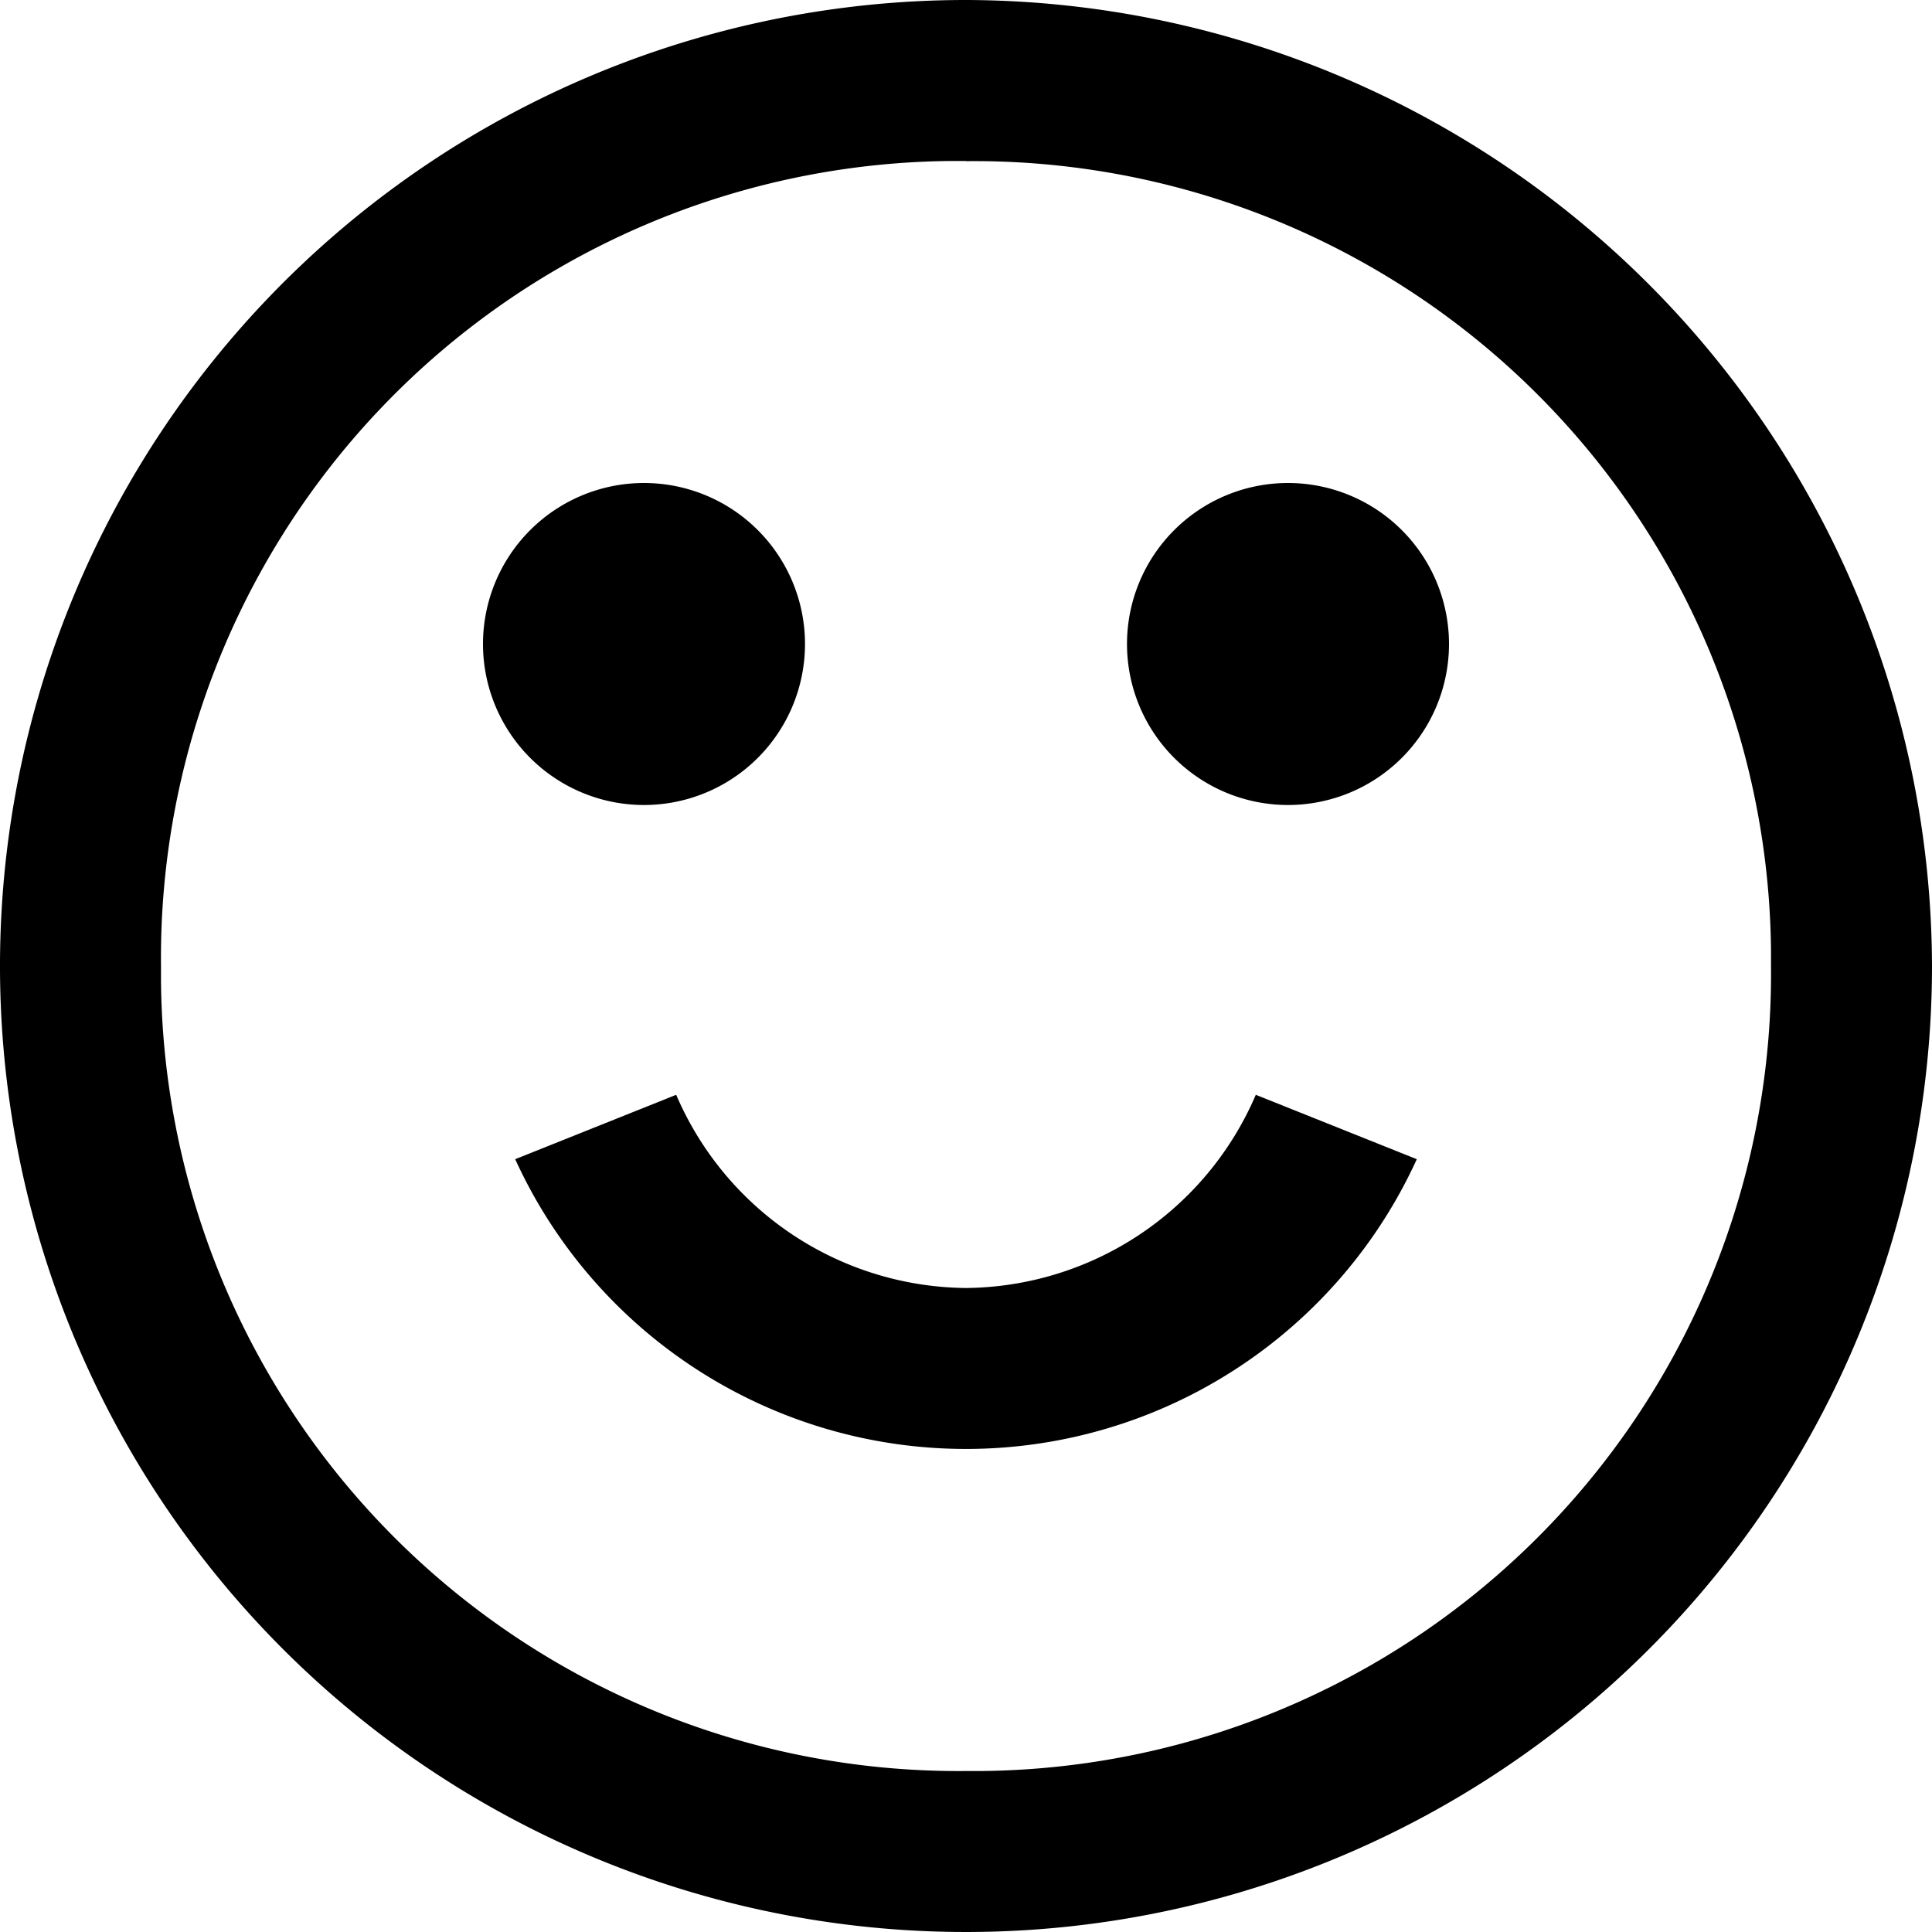 <svg xmlns="http://www.w3.org/2000/svg" width="12" height="12" viewBox="0 0 12 12"><path d="M6 0a6.017 6.017 0 016 6 6 6 0 11-6-6zm0 1h-.099A4.95 4.95 0 001 6v.098A4.952 4.952 0 006 11h.099A4.951 4.951 0 0011 6v-.099a4.95 4.95 0 00-5-4.9zm1.8 5.8l1 .4a3.078 3.078 0 01-5.6 0l1-.4A1.978 1.978 0 006 8a1.978 1.978 0 001.8-1.2zM4 3a1 1 0 110 2 1 1 0 010-2zm4 0a1 1 0 110 2 1 1 0 010-2z"/></svg>
